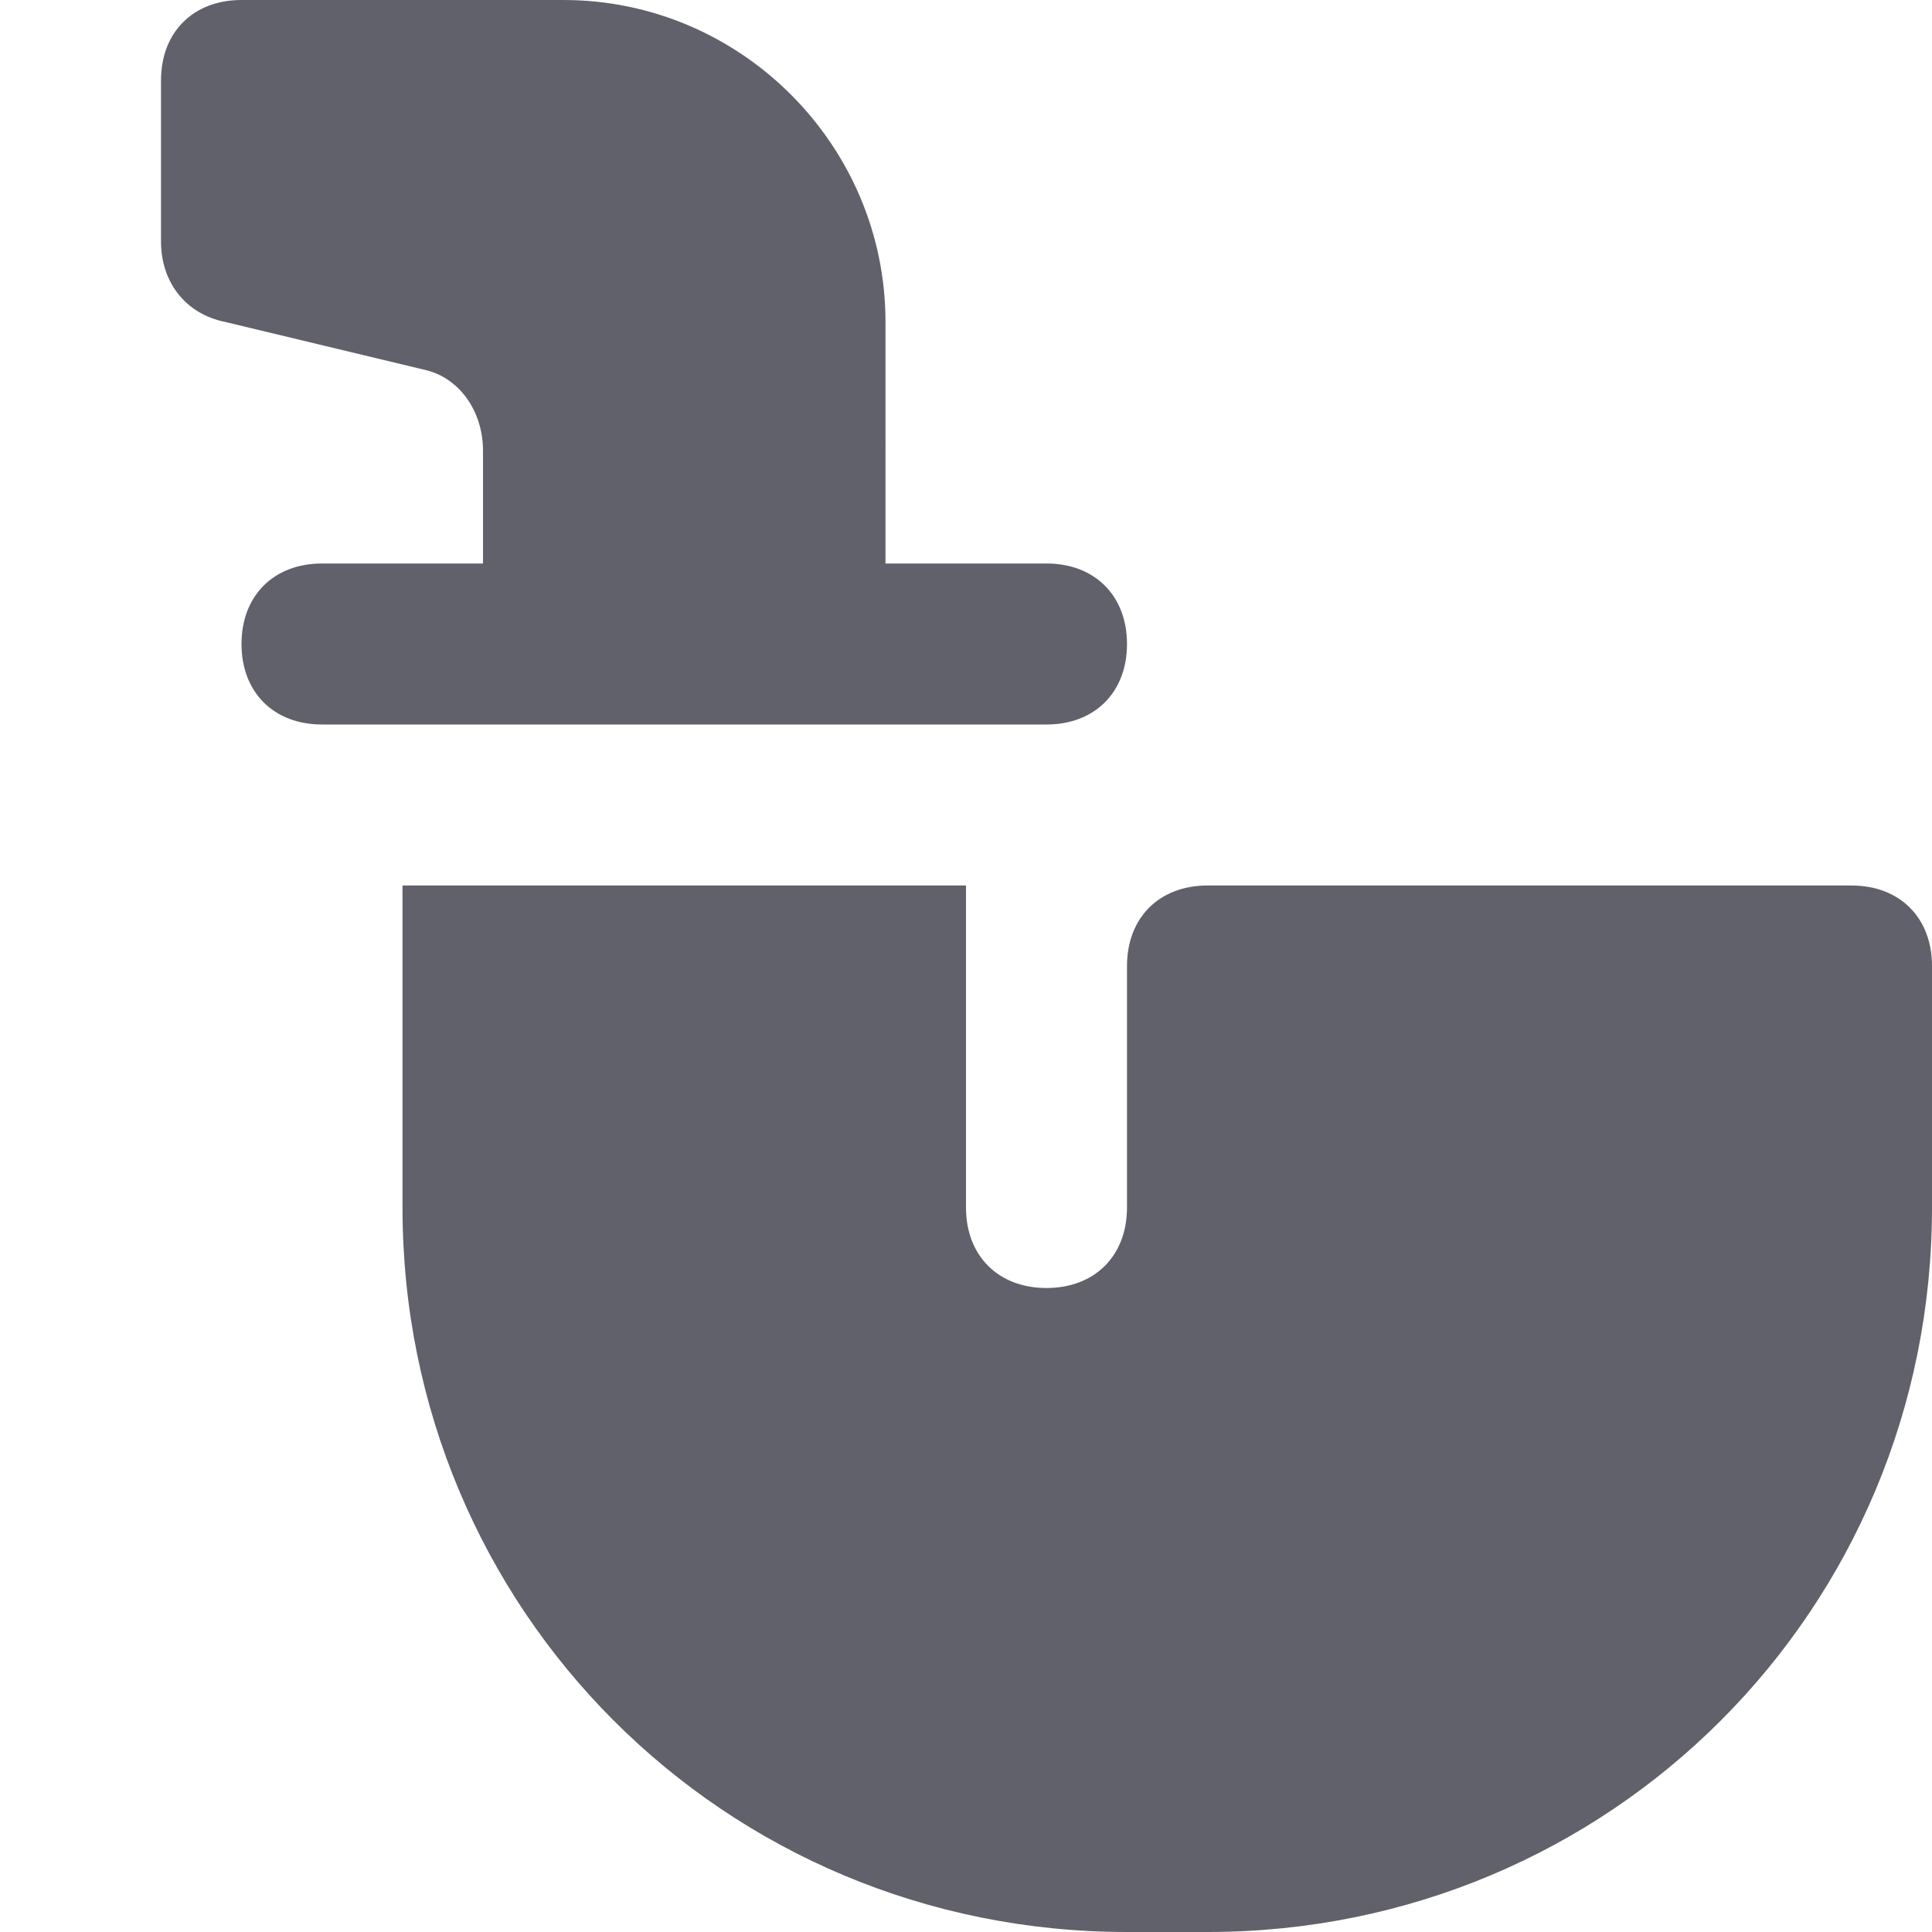 <svg xmlns="http://www.w3.org/2000/svg" height="24" width="24" viewBox="0 0 24 24"><title>pipe</title><g fill="#61616b" class="nc-icon-wrapper"><path fill="#61616b" d="M23,11h-8c-0.6,0-1,0.4-1,1v3c0,0.6-0.4,1-1,1s-1-0.4-1-1v-4H5v4c0,5,4,9,9,9h1c5,0,9-4,9-9v-3 C24,11.4,23.6,11,23,11z"></path> <path data-color="color-2" fill="#61616b" d="M13,7h-2V4c0-2.2-1.8-4-4-4H3C2.4,0,2,0.4,2,1v2c0,0.5,0.3,0.9,0.8,1l2.5,0.6 C5.7,4.7,6,5.1,6,5.6V7H4C3.4,7,3,7.4,3,8s0.4,1,1,1h9c0.6,0,1-0.4,1-1S13.6,7,13,7z"></path></g></svg>
